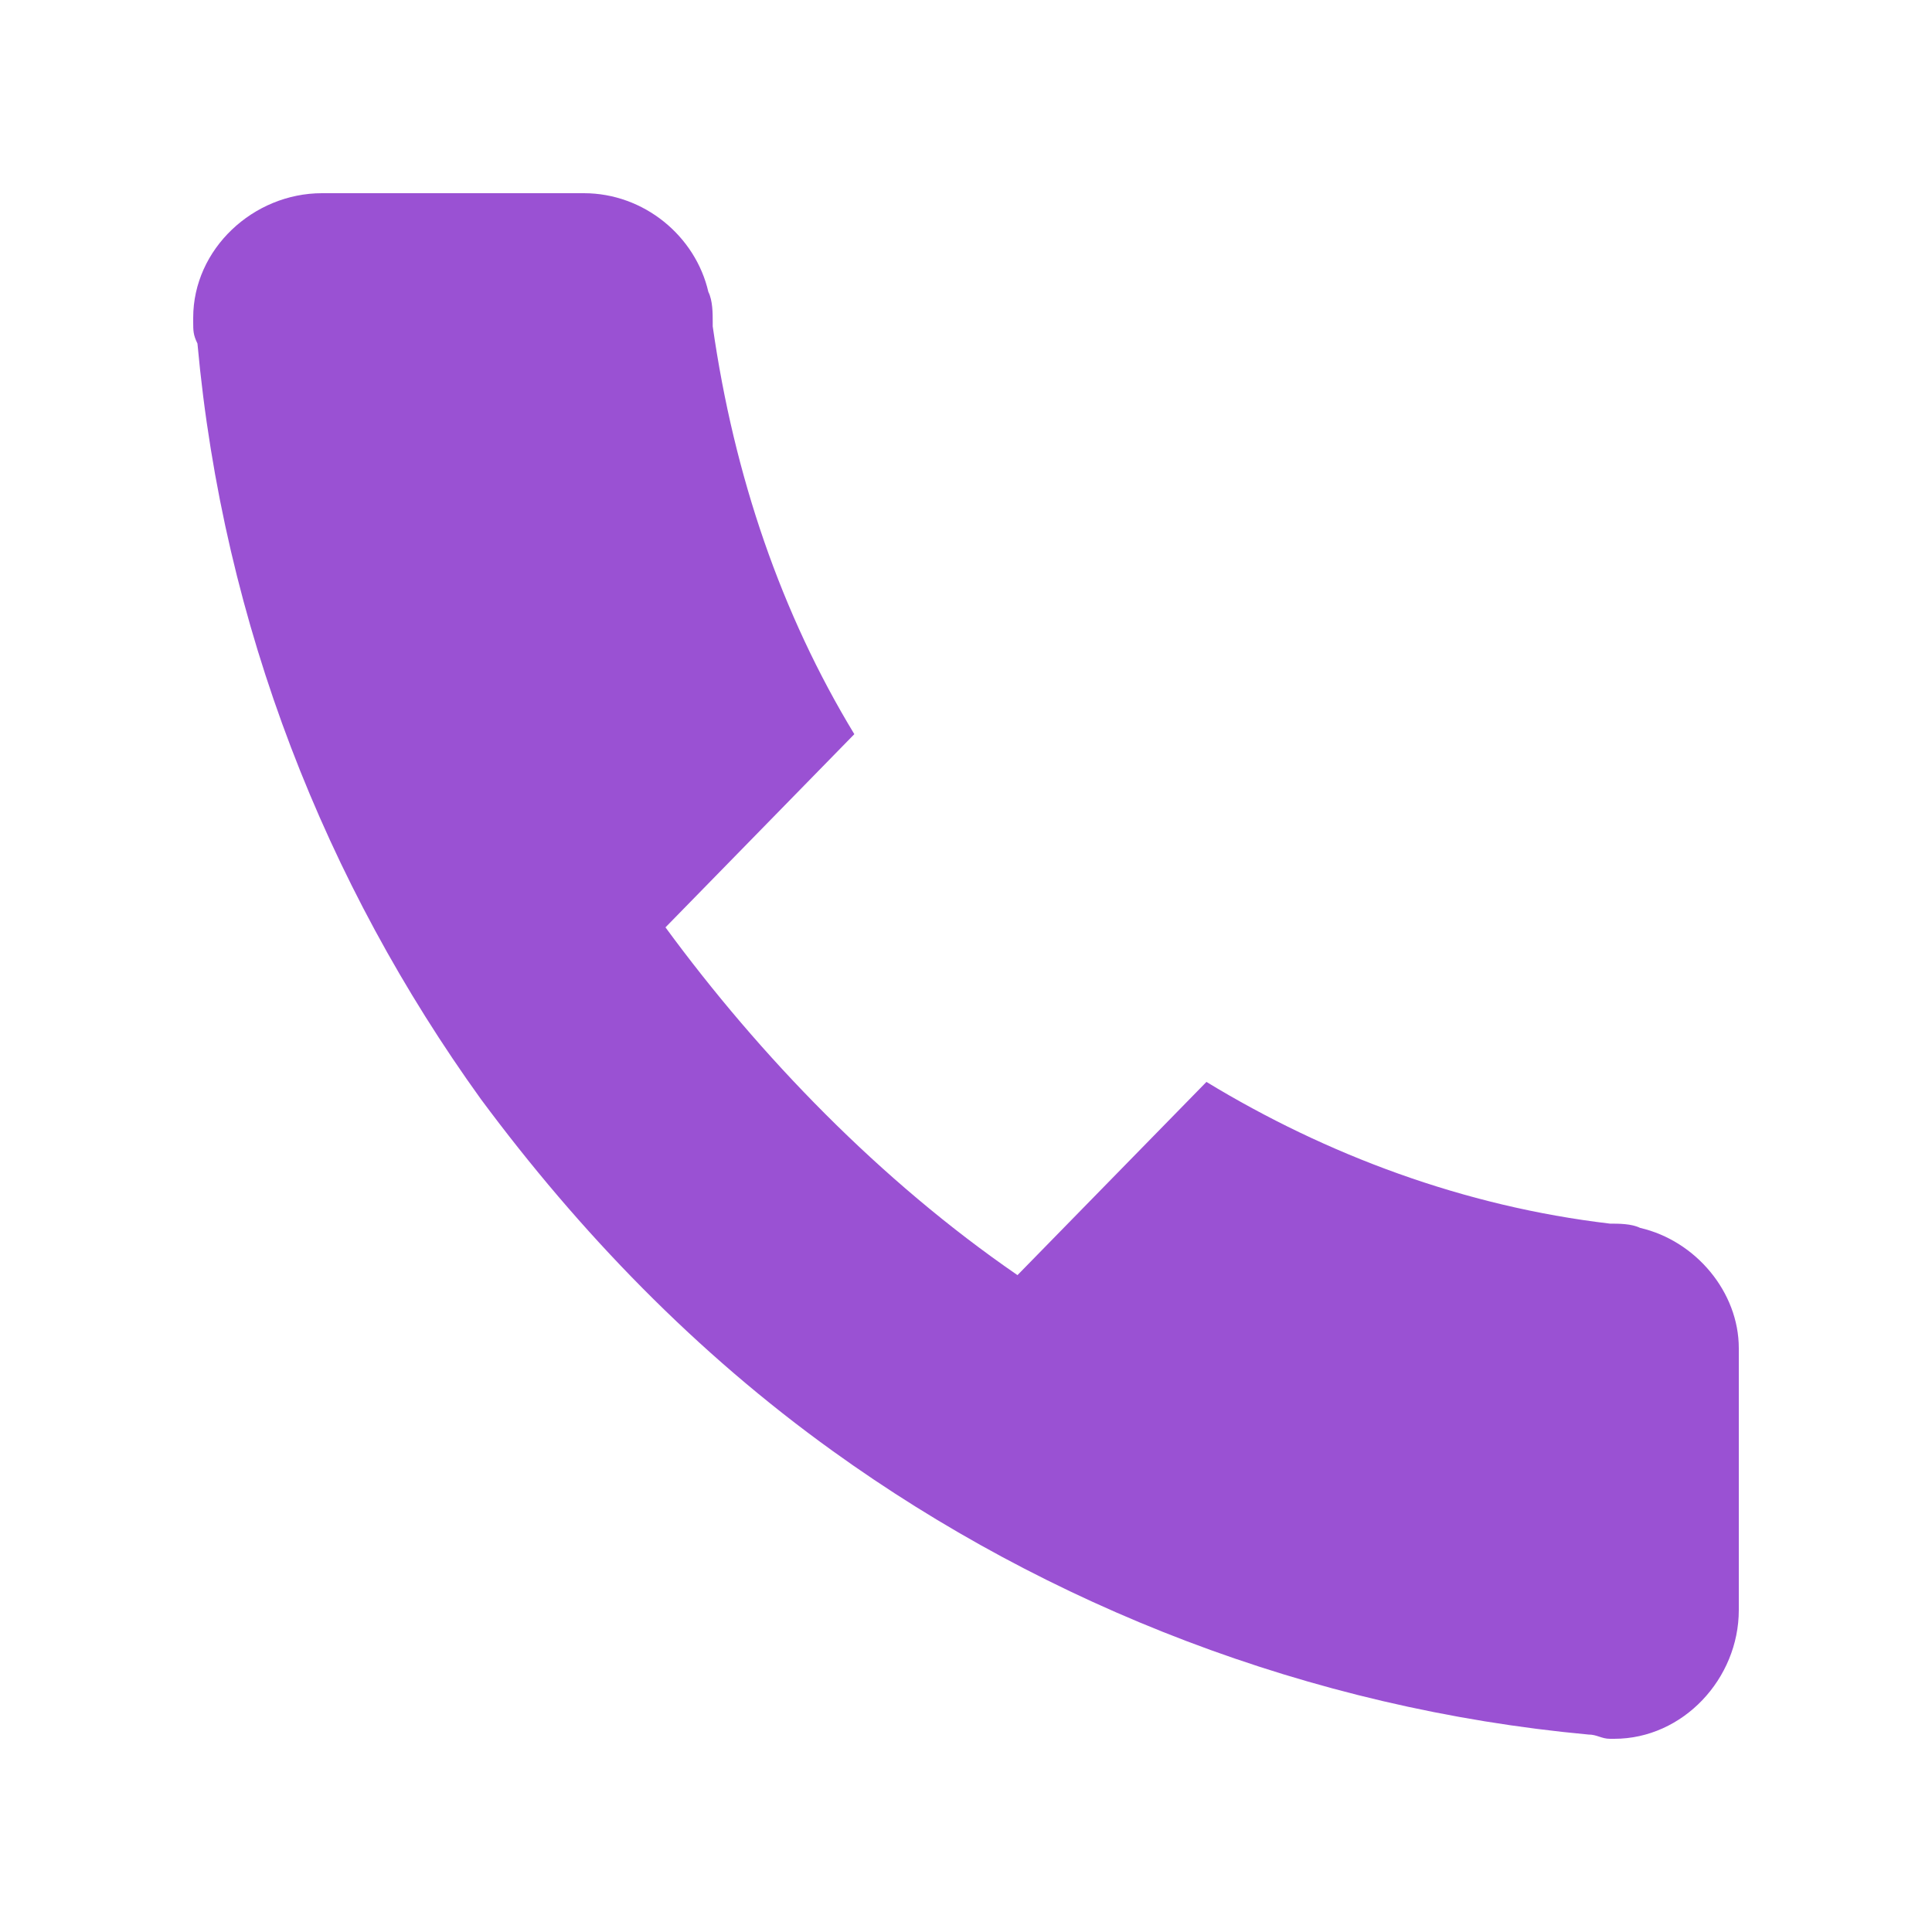 <svg width="20" height="20" viewBox="0 0 20 20" fill="none" xmlns="http://www.w3.org/2000/svg">
<path d="M16.978 12.711C16.889 12.667 16.756 12.667 16.667 12.667C15.156 12.489 13.733 11.956 12.489 11.2L10.533 13.2C9.111 12.222 7.867 10.933 6.889 9.6L8.844 7.6C8.089 6.356 7.6 4.933 7.378 3.378C7.378 3.378 7.378 3.378 7.378 3.333C7.378 3.244 7.378 3.111 7.333 3.022C7.2 2.444 6.667 2 6.044 2H4.622H3.333C2.622 2 2 2.578 2 3.289C2 3.289 2 3.289 2 3.333C2 3.422 2 3.467 2.044 3.556C2.311 6.489 3.378 9.156 4.978 11.378C6 12.756 7.2 14 8.622 15.022C10.844 16.622 13.556 17.689 16.444 17.956C16.533 17.956 16.578 18 16.667 18C16.667 18 16.667 18 16.711 18C17.422 18 18 17.378 18 16.667V15.378V13.956C18 13.378 17.556 12.844 16.978 12.711Z" fill="#9A51D3"/>
</svg>
